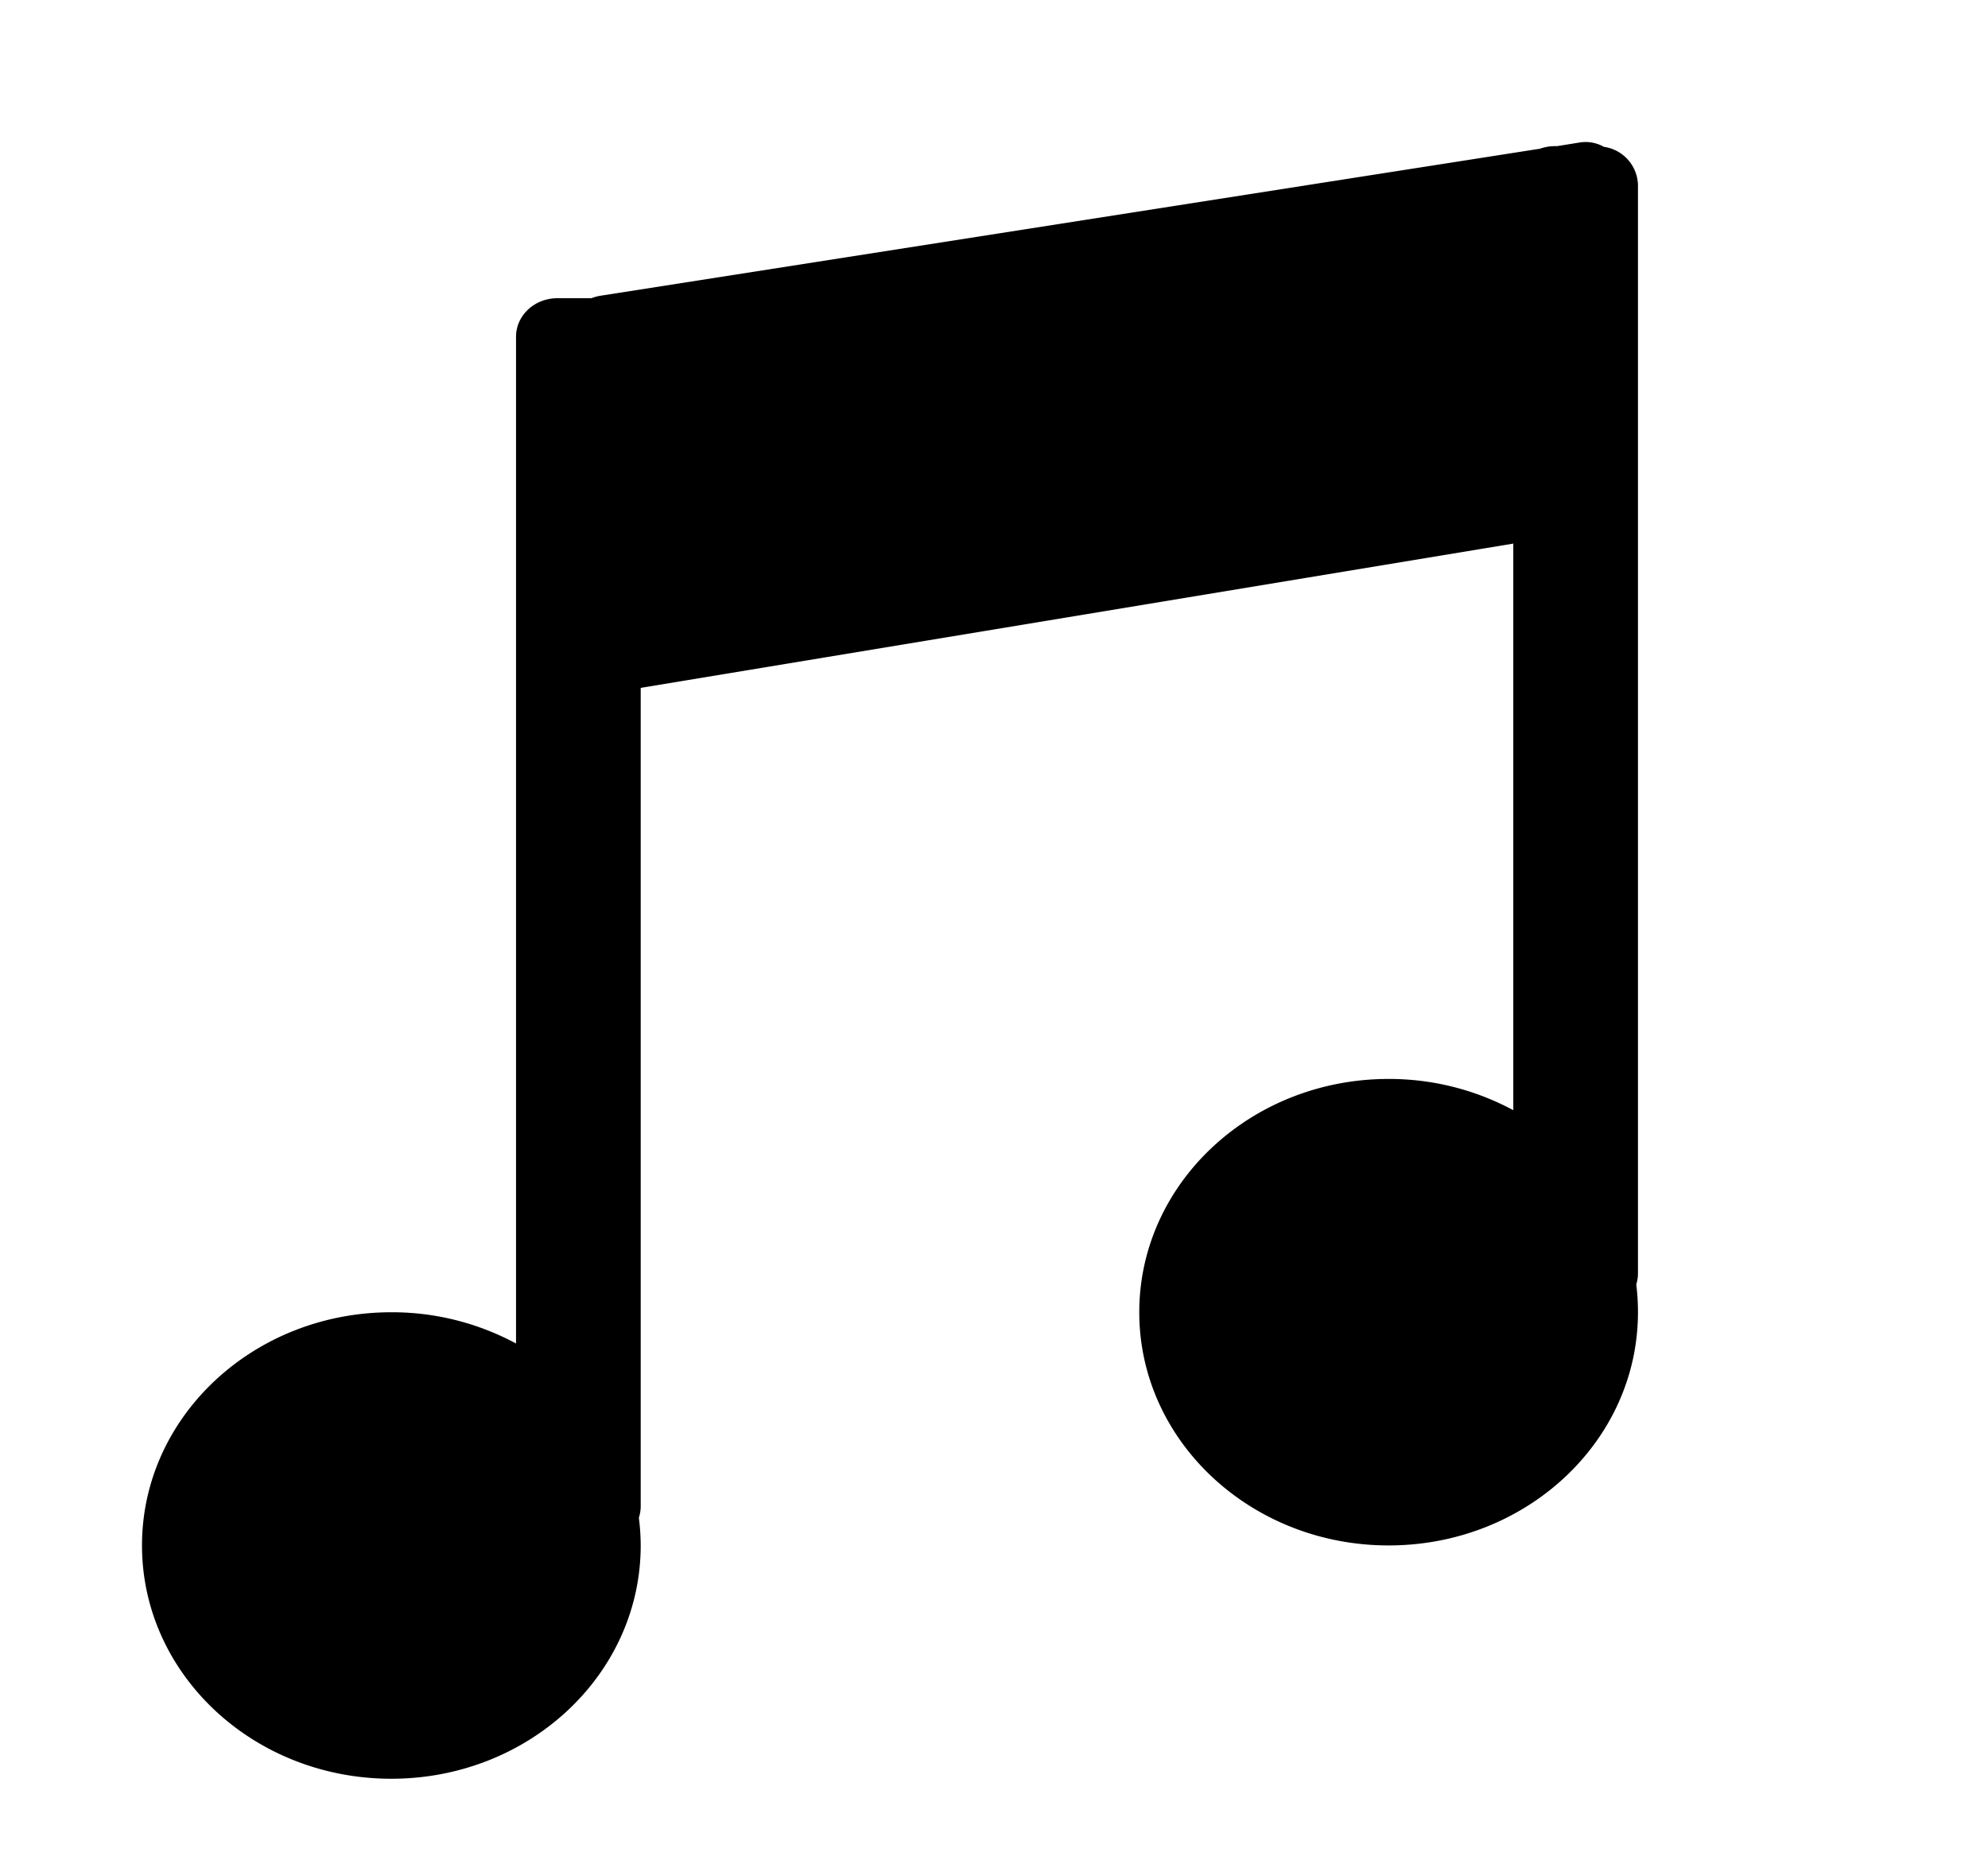 <svg xmlns="http://www.w3.org/2000/svg" width="14" height="13.125" viewBox="0 0 14 13.125" fill="currentColor"><path d="M10.84 1.048L4.226 2.083a.32.32 0 0 0-.061.017h-.239c-.163 0-.292.122-.292.272v7.089a1.84 1.84 0 0 0-.878-.22c-.97 0-1.756.735-1.756 1.642 0 .908.786 1.643 1.756 1.643s1.756-.735 1.756-1.643a1.57 1.57 0 0 0-.013-.195.26.26 0 0 0 .013-.08V4.844l6.145-1.016v3.99a1.846 1.846 0 0 0-.878-.22c-.97 0-1.756.736-1.756 1.643s.787 1.642 1.756 1.642c.97 0 1.756-.735 1.756-1.642 0-.066-.004-.132-.012-.196a.263.263 0 0 0 .012-.08V1.302a.279.279 0 0 0-.24-.268.262.262 0 0 0-.174-.03l-.155.025h-.016a.32.32 0 0 0-.11.02z"/></svg>